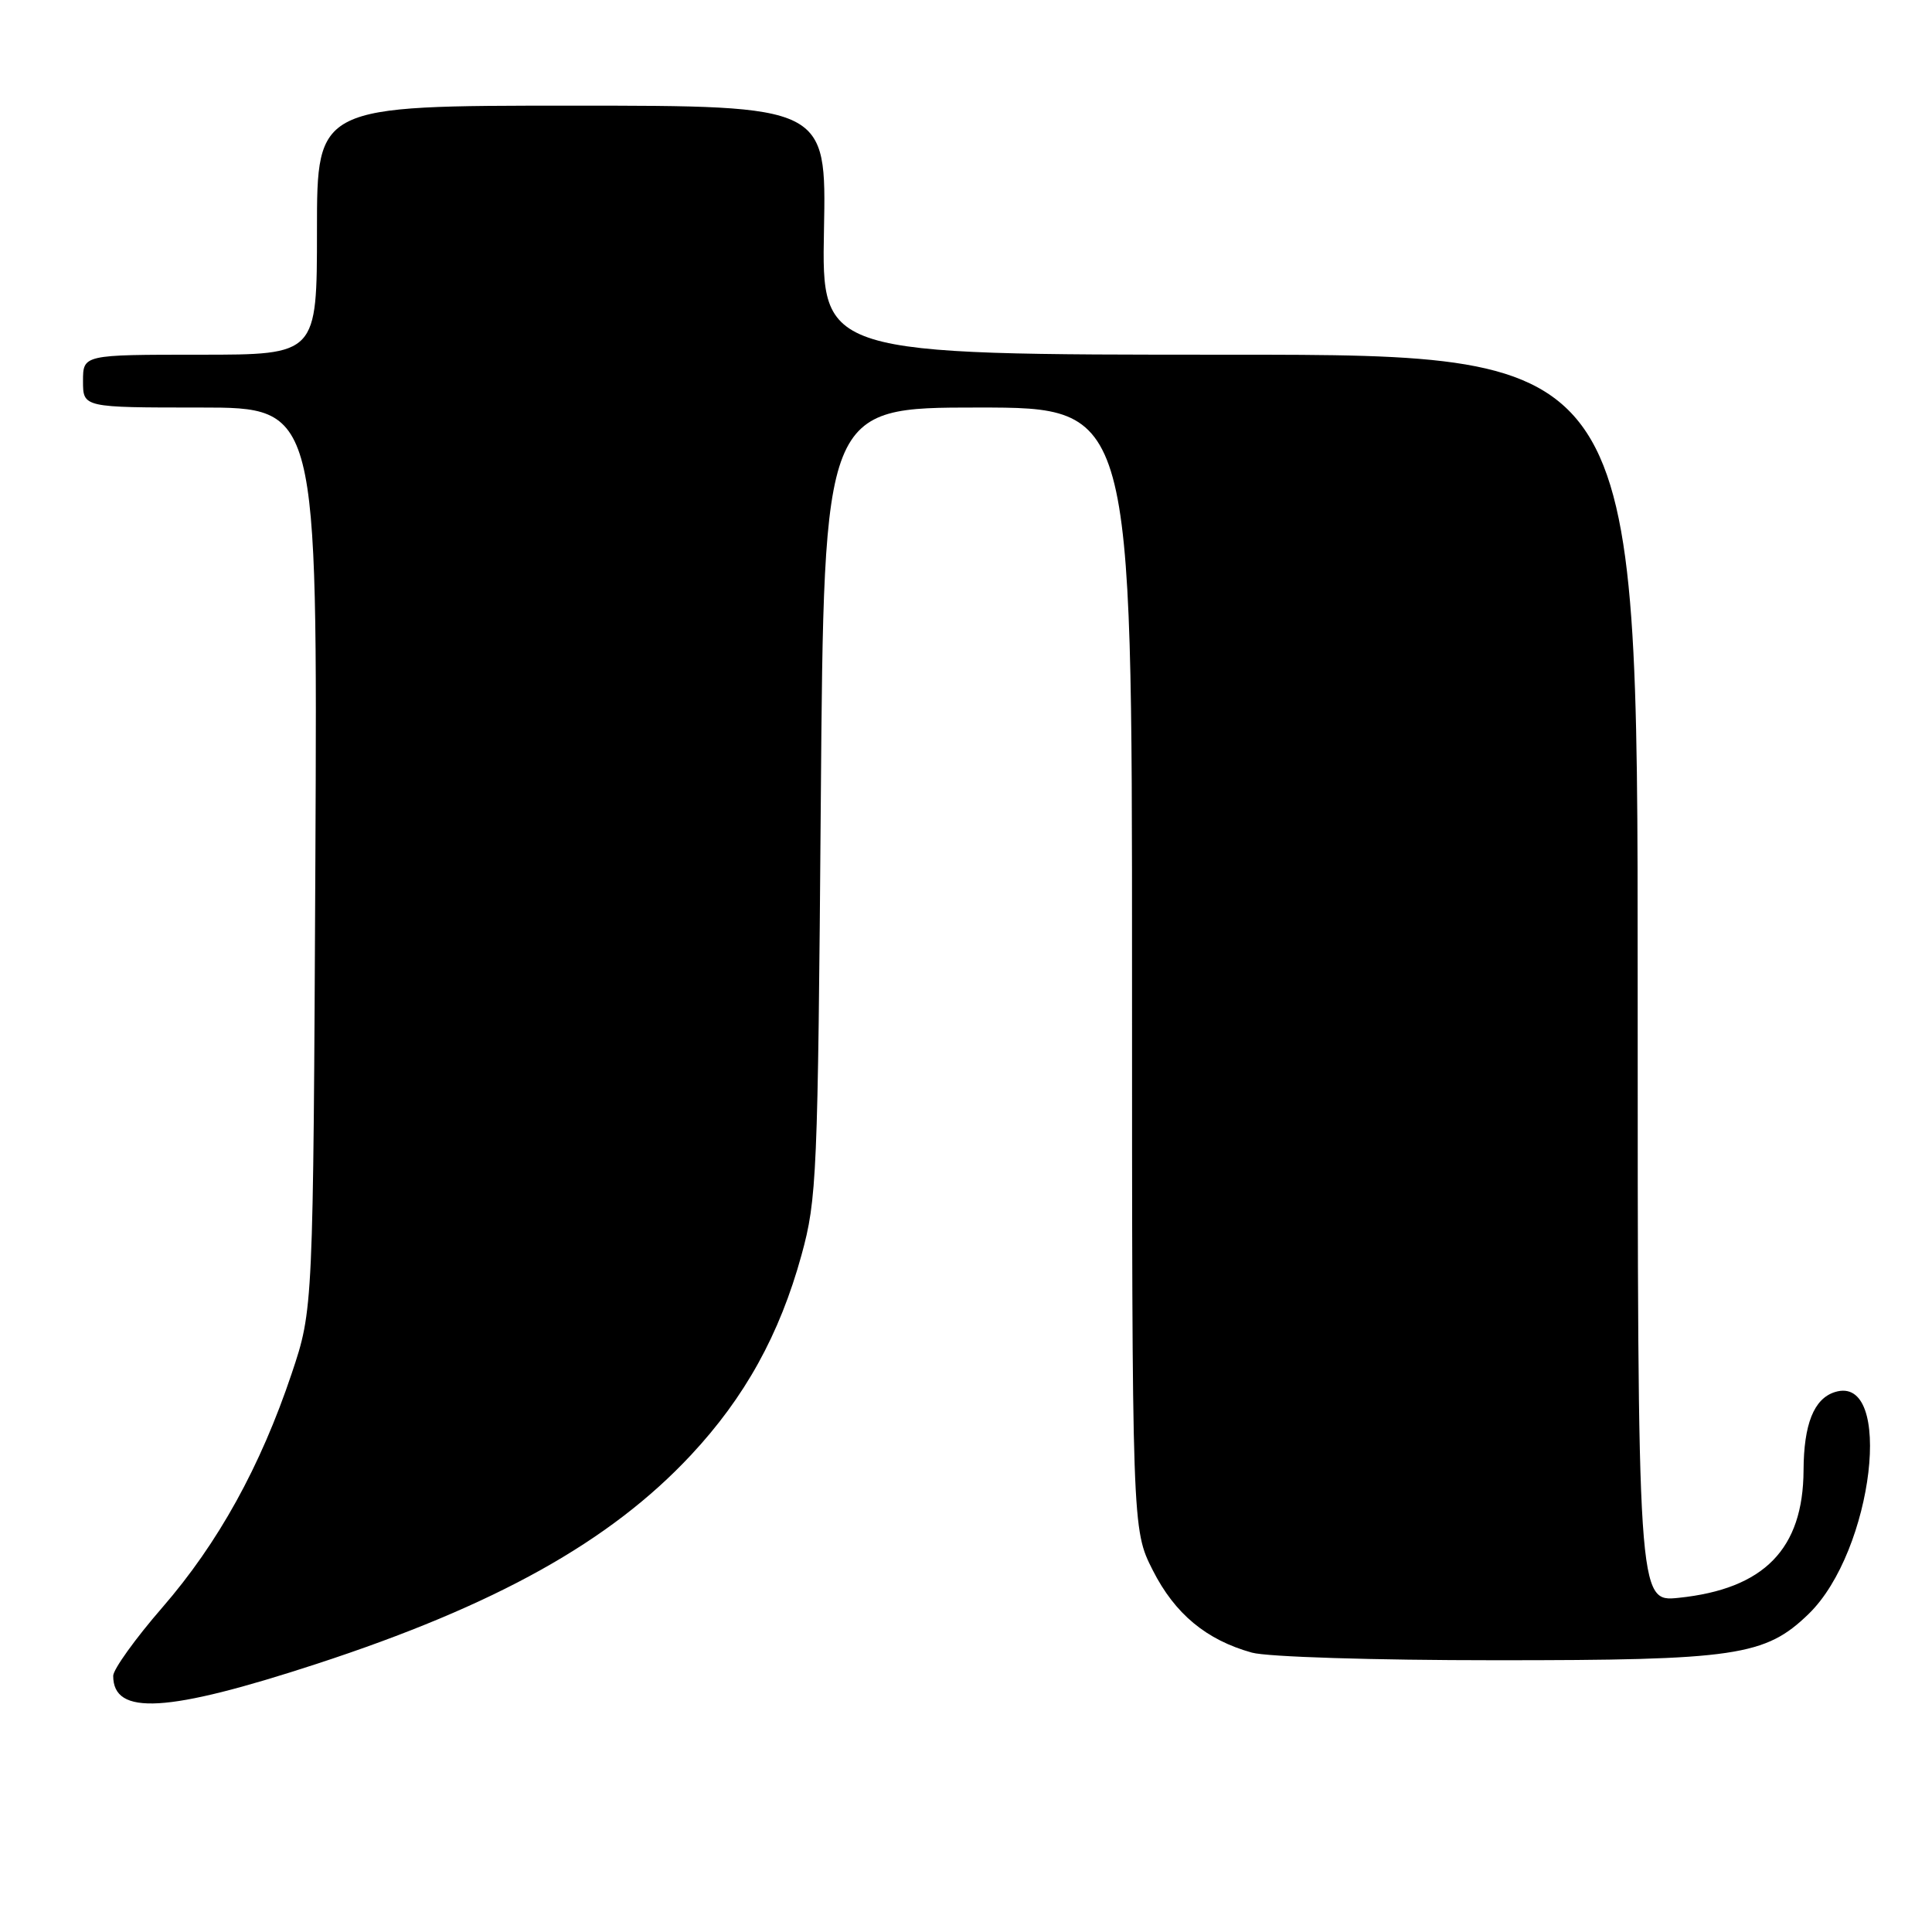 <?xml version="1.0" encoding="UTF-8" standalone="no"?>
<!DOCTYPE svg PUBLIC "-//W3C//DTD SVG 1.1//EN" "http://www.w3.org/Graphics/SVG/1.1/DTD/svg11.dtd" >
<svg xmlns="http://www.w3.org/2000/svg" xmlns:xlink="http://www.w3.org/1999/xlink" version="1.1" viewBox="0 0 256 256">
 <g >
 <path fill="currentColor"
d=" M 41.94 220.48 C 65.69 212.72 80.84 204.27 91.53 192.83 C 98.70 185.16 103.30 176.84 106.20 166.31 C 108.24 158.88 108.37 155.93 108.76 106.25 C 109.17 54.00 109.17 54.00 129.58 54.00 C 150.00 54.00 150.00 54.00 150.00 128.32 C 150.00 202.64 150.00 202.64 152.75 208.07 C 155.68 213.85 159.84 217.30 165.88 218.98 C 167.92 219.55 182.02 219.99 198.09 219.99 C 230.04 220.00 233.90 219.43 239.65 213.86 C 248.24 205.53 251.02 181.96 243.12 184.46 C 240.35 185.34 239.01 188.71 238.98 194.82 C 238.93 205.26 233.75 210.55 222.43 211.72 C 217.00 212.28 217.00 212.28 217.00 129.64 C 217.00 47.00 217.00 47.00 162.93 47.00 C 108.87 47.00 108.87 47.00 109.18 30.50 C 109.50 14.00 109.50 14.00 75.75 14.00 C 42.00 14.00 42.00 14.00 42.00 30.50 C 42.00 47.00 42.00 47.00 26.50 47.00 C 11.00 47.00 11.00 47.00 11.00 50.50 C 11.00 54.00 11.00 54.00 26.54 54.00 C 42.07 54.00 42.07 54.00 41.79 113.75 C 41.50 173.50 41.50 173.50 38.65 182.00 C 34.51 194.34 28.91 204.47 21.51 213.00 C 17.93 217.12 15.01 221.20 15.00 222.05 C 14.99 227.37 22.14 226.95 41.94 220.48 Z "/>
</g>
</svg>